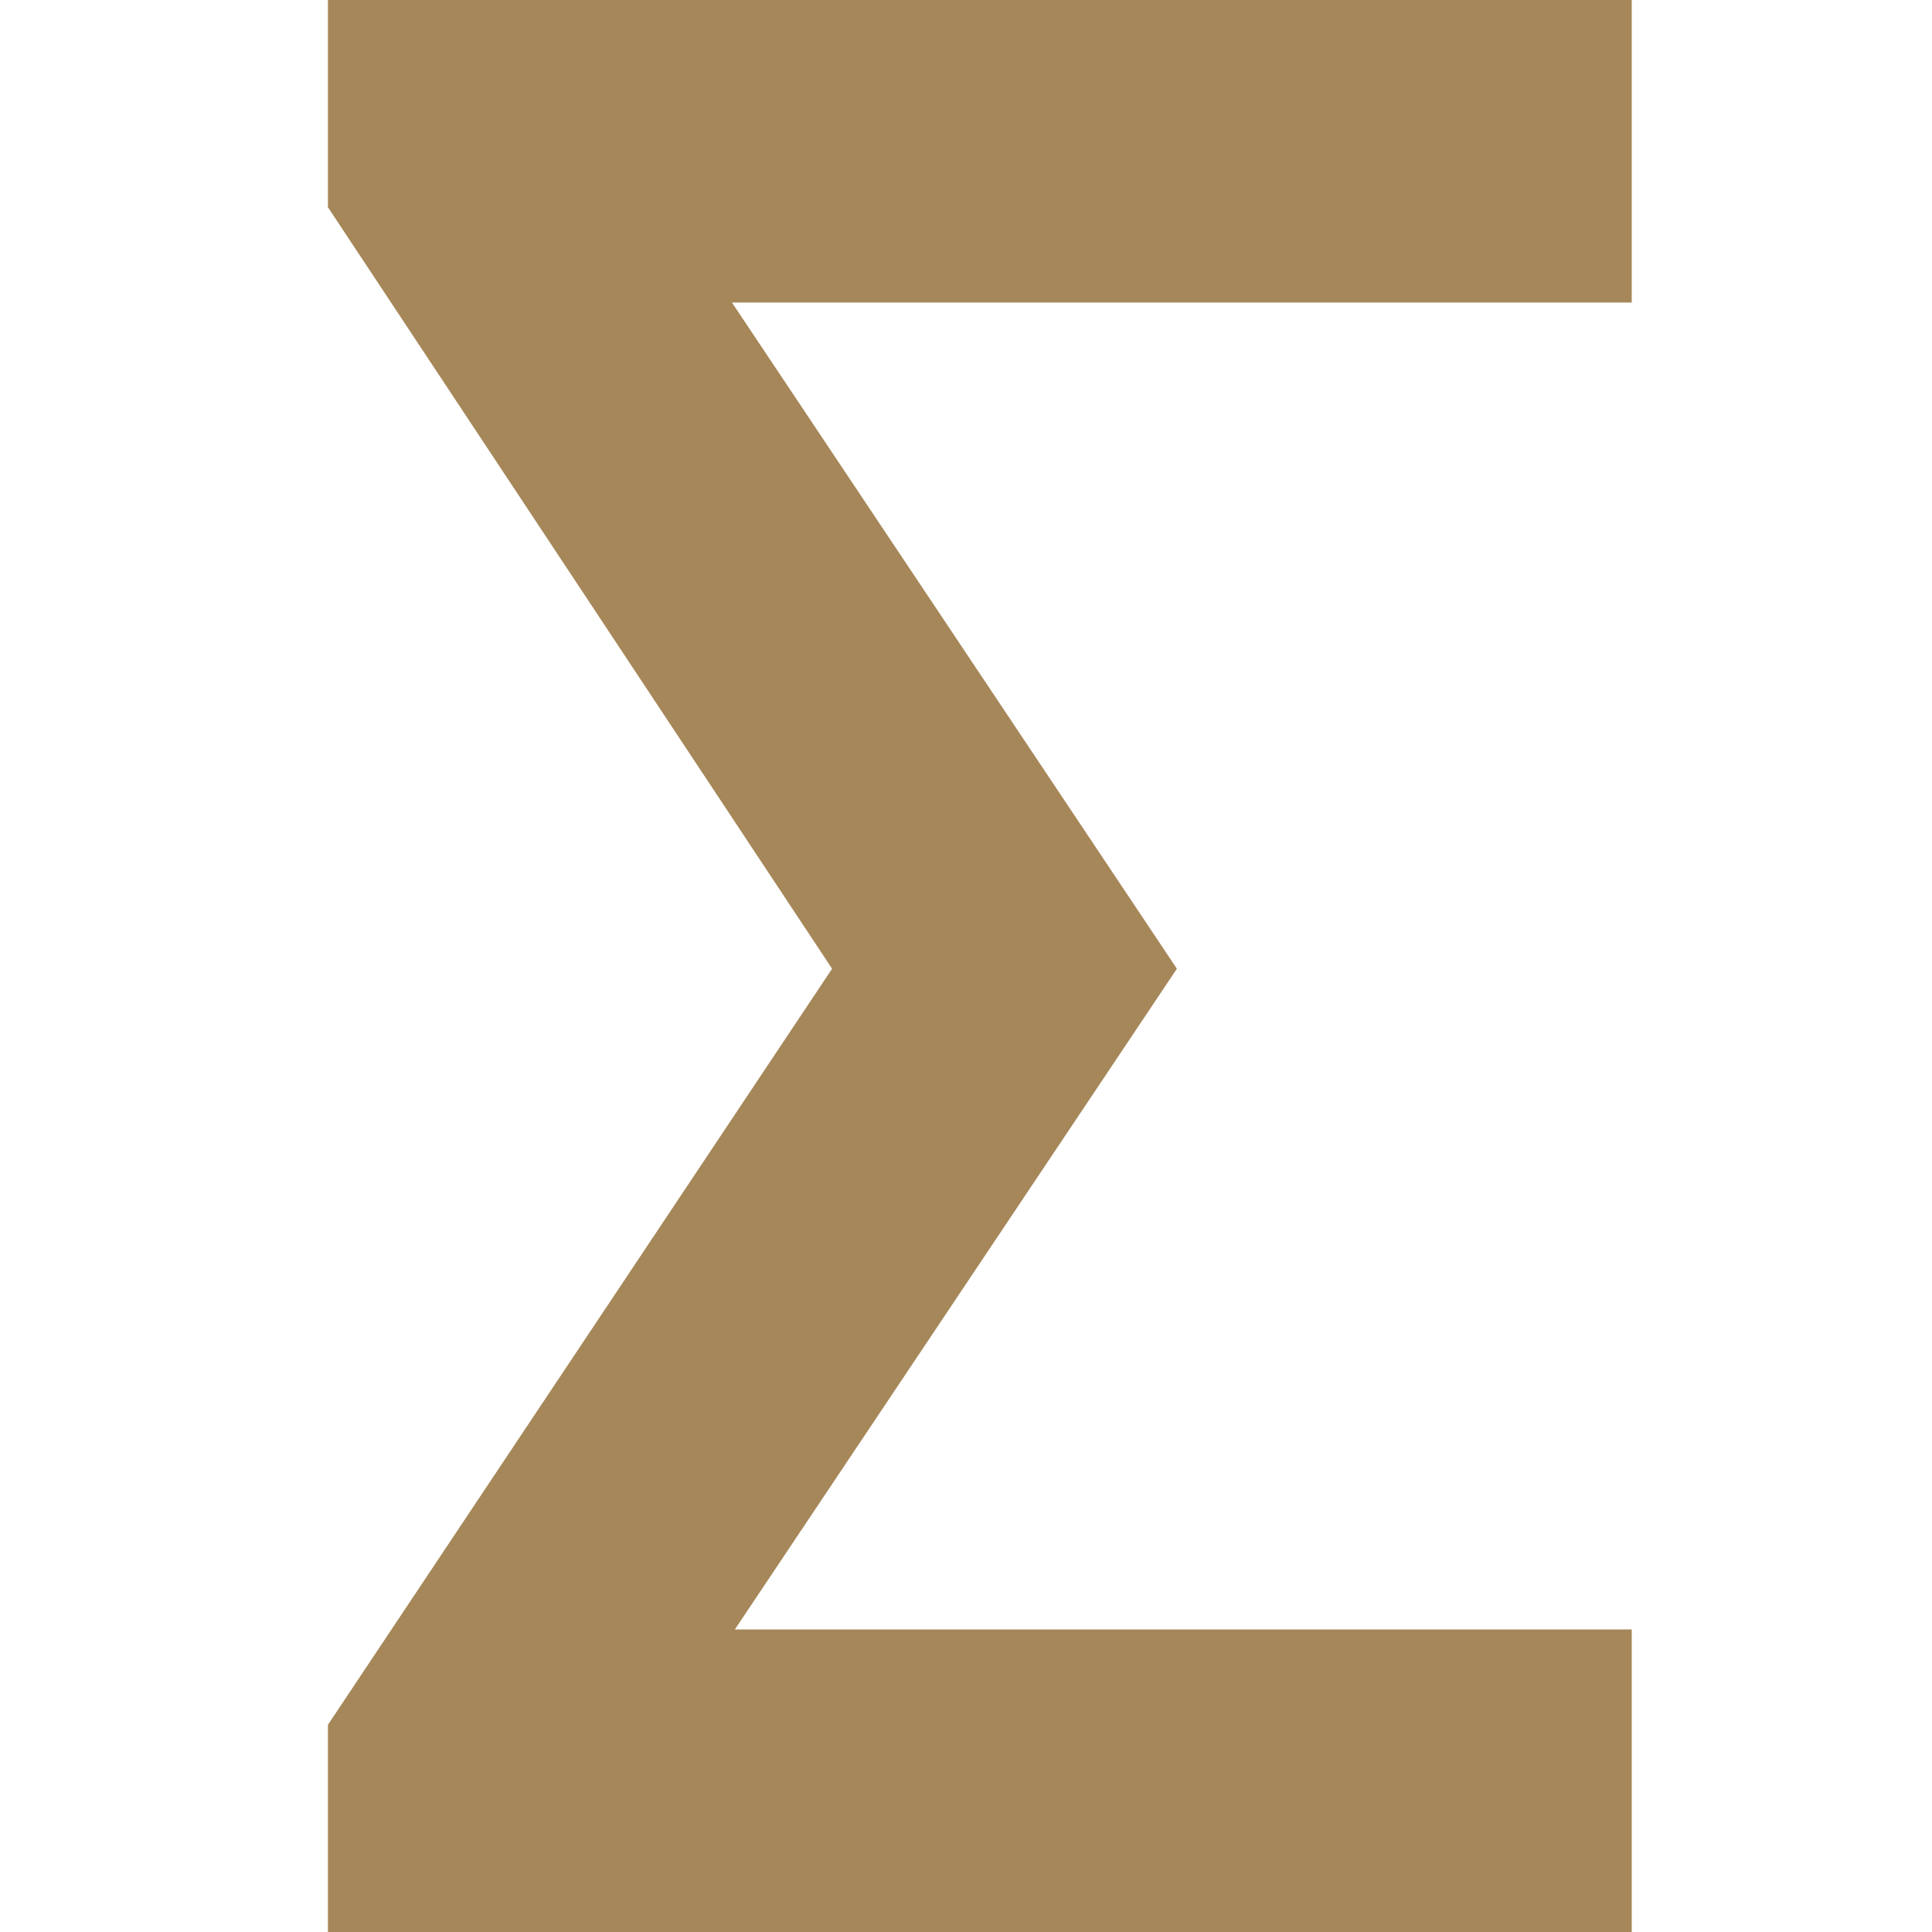 ﻿<?xml version="1.0" encoding="utf-8"?>
<!DOCTYPE svg PUBLIC "-//W3C//DTD SVG 1.1//EN" "http://www.w3.org/Graphics/SVG/1.1/DTD/svg11.dtd">
<svg xmlns="http://www.w3.org/2000/svg" xmlns:xlink="http://www.w3.org/1999/xlink" version="1.1" baseProfile="full" width="19" height="19" viewBox="0 0 19.00 19.00" enable-background="new 0 0 19.00 19.00" xml:space="preserve">
	<path fill="#A68759" fill-opacity="1" stroke-width="0.2" stroke-linejoin="round" d="M 6.901,2.53L 6.901,2.975L 16.047,2.975L 16.047,1.90735e-006L 3.225,1.90735e-006L 3.225,2.038L 8.183,9.527L 3.225,16.962L 3.225,19L 16.047,19L 16.047,16.025L 6.929,16.025L 6.929,16.47L 11.574,9.527L 6.901,2.53 Z "/>
</svg>
